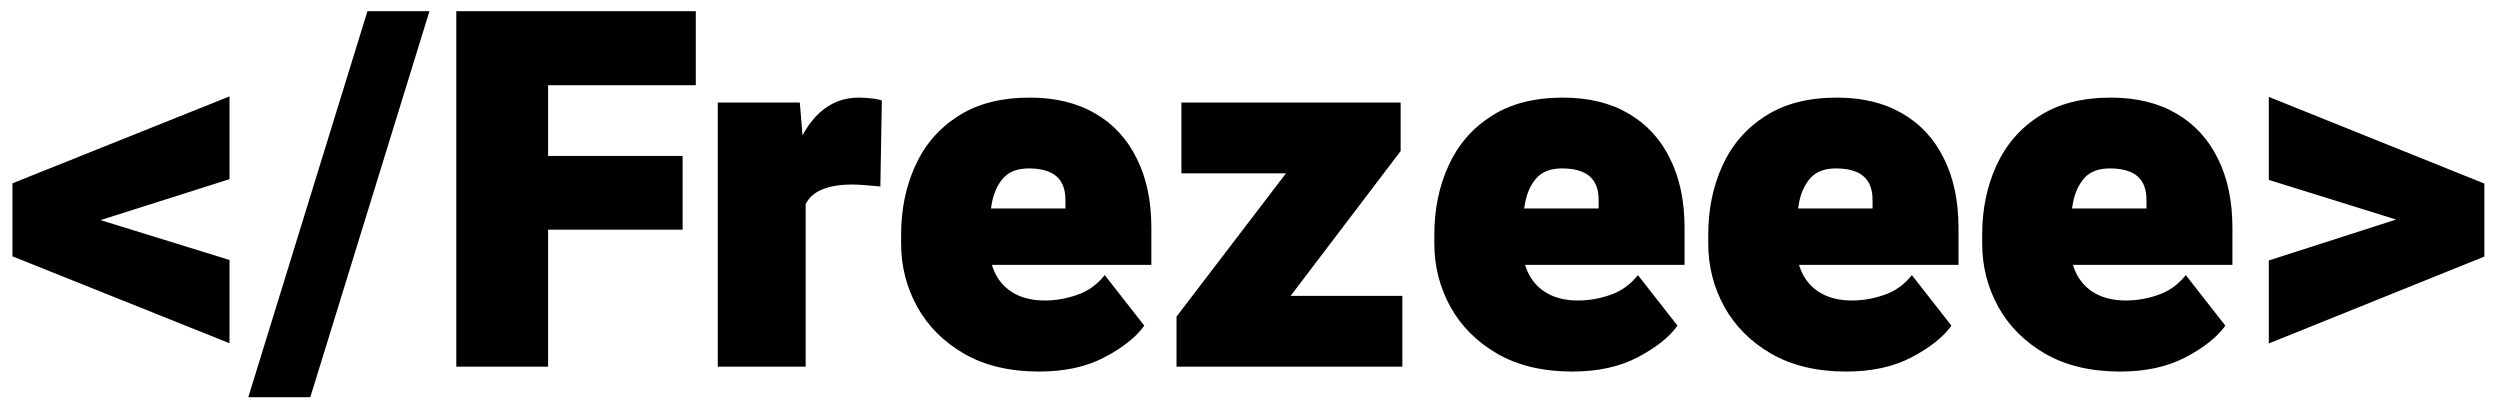 <svg width="150" height="24" viewBox="0 0 150 24" fill="none" xmlns="http://www.w3.org/2000/svg">
<path d="M13.77 15.599V20.594L0.747 15.379V11.6L5.054 12.903L13.77 15.599ZM5.054 13.519L0.747 14.778V10.999L13.77 5.784V10.75L5.054 13.519ZM18.618 23.831H14.898L22.046 0.672H25.767L18.618 23.831ZM32.886 22H27.378V0.672H32.886V22ZM40.957 13.782H31.348V9.358H40.957V13.782ZM41.748 5.11H31.348V0.672H41.748V5.11ZM48.34 22H43.066V6.15H47.988L48.34 10.384V22ZM52.822 11.19C52.617 11.17 52.339 11.146 51.987 11.116C51.645 11.087 51.367 11.072 51.152 11.072C50.41 11.072 49.805 11.17 49.336 11.365C48.877 11.551 48.545 11.844 48.34 12.244C48.135 12.645 48.037 13.172 48.047 13.826L47.124 13.035C47.124 11.6 47.305 10.345 47.666 9.271C48.027 8.187 48.535 7.347 49.19 6.751C49.853 6.155 50.63 5.857 51.519 5.857C51.763 5.857 52.007 5.872 52.251 5.901C52.505 5.921 52.725 5.965 52.91 6.033L52.822 11.19ZM62.344 22.293C60.586 22.293 59.087 21.936 57.847 21.224C56.616 20.511 55.679 19.573 55.034 18.411C54.39 17.239 54.067 15.975 54.067 14.617V14.075C54.067 12.562 54.351 11.185 54.917 9.944C55.483 8.694 56.338 7.703 57.48 6.971C58.623 6.229 60.059 5.857 61.787 5.857C63.32 5.857 64.629 6.175 65.713 6.81C66.797 7.435 67.627 8.333 68.203 9.505C68.789 10.667 69.082 12.059 69.082 13.68V15.892H56.045V12.508H63.926V12.083C63.935 11.624 63.857 11.248 63.691 10.955C63.525 10.662 63.276 10.447 62.944 10.31C62.622 10.174 62.222 10.105 61.743 10.105C61.06 10.105 60.547 10.296 60.205 10.677C59.863 11.058 59.634 11.551 59.517 12.156C59.399 12.752 59.341 13.392 59.341 14.075V14.617C59.341 15.32 59.473 15.931 59.736 16.448C60 16.956 60.381 17.347 60.879 17.62C61.387 17.894 61.992 18.03 62.695 18.03C63.34 18.03 63.984 17.918 64.629 17.693C65.283 17.469 65.835 17.073 66.284 16.507L68.657 19.539C68.169 20.223 67.378 20.852 66.284 21.429C65.2 22.005 63.887 22.293 62.344 22.293ZM84.141 22H71.836V17.752H84.141V22ZM74.209 22H70.591V18.997L80.405 6.15H84.038V9.065L74.209 22ZM82.324 10.398H70.884V6.15H82.324V10.398ZM94.336 22.293C92.578 22.293 91.079 21.936 89.839 21.224C88.608 20.511 87.671 19.573 87.026 18.411C86.382 17.239 86.06 15.975 86.06 14.617V14.075C86.06 12.562 86.343 11.185 86.909 9.944C87.476 8.694 88.33 7.703 89.473 6.971C90.615 6.229 92.051 5.857 93.779 5.857C95.312 5.857 96.621 6.175 97.705 6.81C98.789 7.435 99.619 8.333 100.195 9.505C100.781 10.667 101.074 12.059 101.074 13.68V15.892H88.037V12.508H95.918V12.083C95.928 11.624 95.85 11.248 95.684 10.955C95.518 10.662 95.269 10.447 94.936 10.31C94.614 10.174 94.214 10.105 93.735 10.105C93.052 10.105 92.539 10.296 92.197 10.677C91.856 11.058 91.626 11.551 91.509 12.156C91.392 12.752 91.333 13.392 91.333 14.075V14.617C91.333 15.32 91.465 15.931 91.728 16.448C91.992 16.956 92.373 17.347 92.871 17.62C93.379 17.894 93.984 18.03 94.688 18.03C95.332 18.03 95.977 17.918 96.621 17.693C97.275 17.469 97.827 17.073 98.276 16.507L100.649 19.539C100.161 20.223 99.37 20.852 98.276 21.429C97.192 22.005 95.879 22.293 94.336 22.293ZM110.771 22.293C109.014 22.293 107.515 21.936 106.274 21.224C105.044 20.511 104.106 19.573 103.462 18.411C102.817 17.239 102.495 15.975 102.495 14.617V14.075C102.495 12.562 102.778 11.185 103.345 9.944C103.911 8.694 104.766 7.703 105.908 6.971C107.051 6.229 108.486 5.857 110.215 5.857C111.748 5.857 113.057 6.175 114.141 6.81C115.225 7.435 116.055 8.333 116.631 9.505C117.217 10.667 117.51 12.059 117.51 13.68V15.892H104.473V12.508H112.354V12.083C112.363 11.624 112.285 11.248 112.119 10.955C111.953 10.662 111.704 10.447 111.372 10.31C111.05 10.174 110.649 10.105 110.171 10.105C109.487 10.105 108.975 10.296 108.633 10.677C108.291 11.058 108.062 11.551 107.944 12.156C107.827 12.752 107.769 13.392 107.769 14.075V14.617C107.769 15.32 107.9 15.931 108.164 16.448C108.428 16.956 108.809 17.347 109.307 17.62C109.814 17.894 110.42 18.03 111.123 18.03C111.768 18.03 112.412 17.918 113.057 17.693C113.711 17.469 114.263 17.073 114.712 16.507L117.085 19.539C116.597 20.223 115.806 20.852 114.712 21.429C113.628 22.005 112.314 22.293 110.771 22.293ZM127.207 22.293C125.449 22.293 123.95 21.936 122.71 21.224C121.479 20.511 120.542 19.573 119.897 18.411C119.253 17.239 118.931 15.975 118.931 14.617V14.075C118.931 12.562 119.214 11.185 119.78 9.944C120.347 8.694 121.201 7.703 122.344 6.971C123.486 6.229 124.922 5.857 126.65 5.857C128.184 5.857 129.492 6.175 130.576 6.81C131.66 7.435 132.49 8.333 133.066 9.505C133.652 10.667 133.945 12.059 133.945 13.68V15.892H120.908V12.508H128.789V12.083C128.799 11.624 128.721 11.248 128.555 10.955C128.389 10.662 128.14 10.447 127.808 10.31C127.485 10.174 127.085 10.105 126.606 10.105C125.923 10.105 125.41 10.296 125.068 10.677C124.727 11.058 124.497 11.551 124.38 12.156C124.263 12.752 124.204 13.392 124.204 14.075V14.617C124.204 15.32 124.336 15.931 124.6 16.448C124.863 16.956 125.244 17.347 125.742 17.62C126.25 17.894 126.855 18.03 127.559 18.03C128.203 18.03 128.848 17.918 129.492 17.693C130.146 17.469 130.698 17.073 131.147 16.507L133.521 19.539C133.032 20.223 132.241 20.852 131.147 21.429C130.063 22.005 128.75 22.293 127.207 22.293ZM136.128 10.794V5.813L149.062 11.014V14.808L144.785 13.489L136.128 10.794ZM144.785 12.845L149.062 11.629V15.394L136.128 20.608V15.628L144.785 12.845Z" fill="black"/>
</svg>
